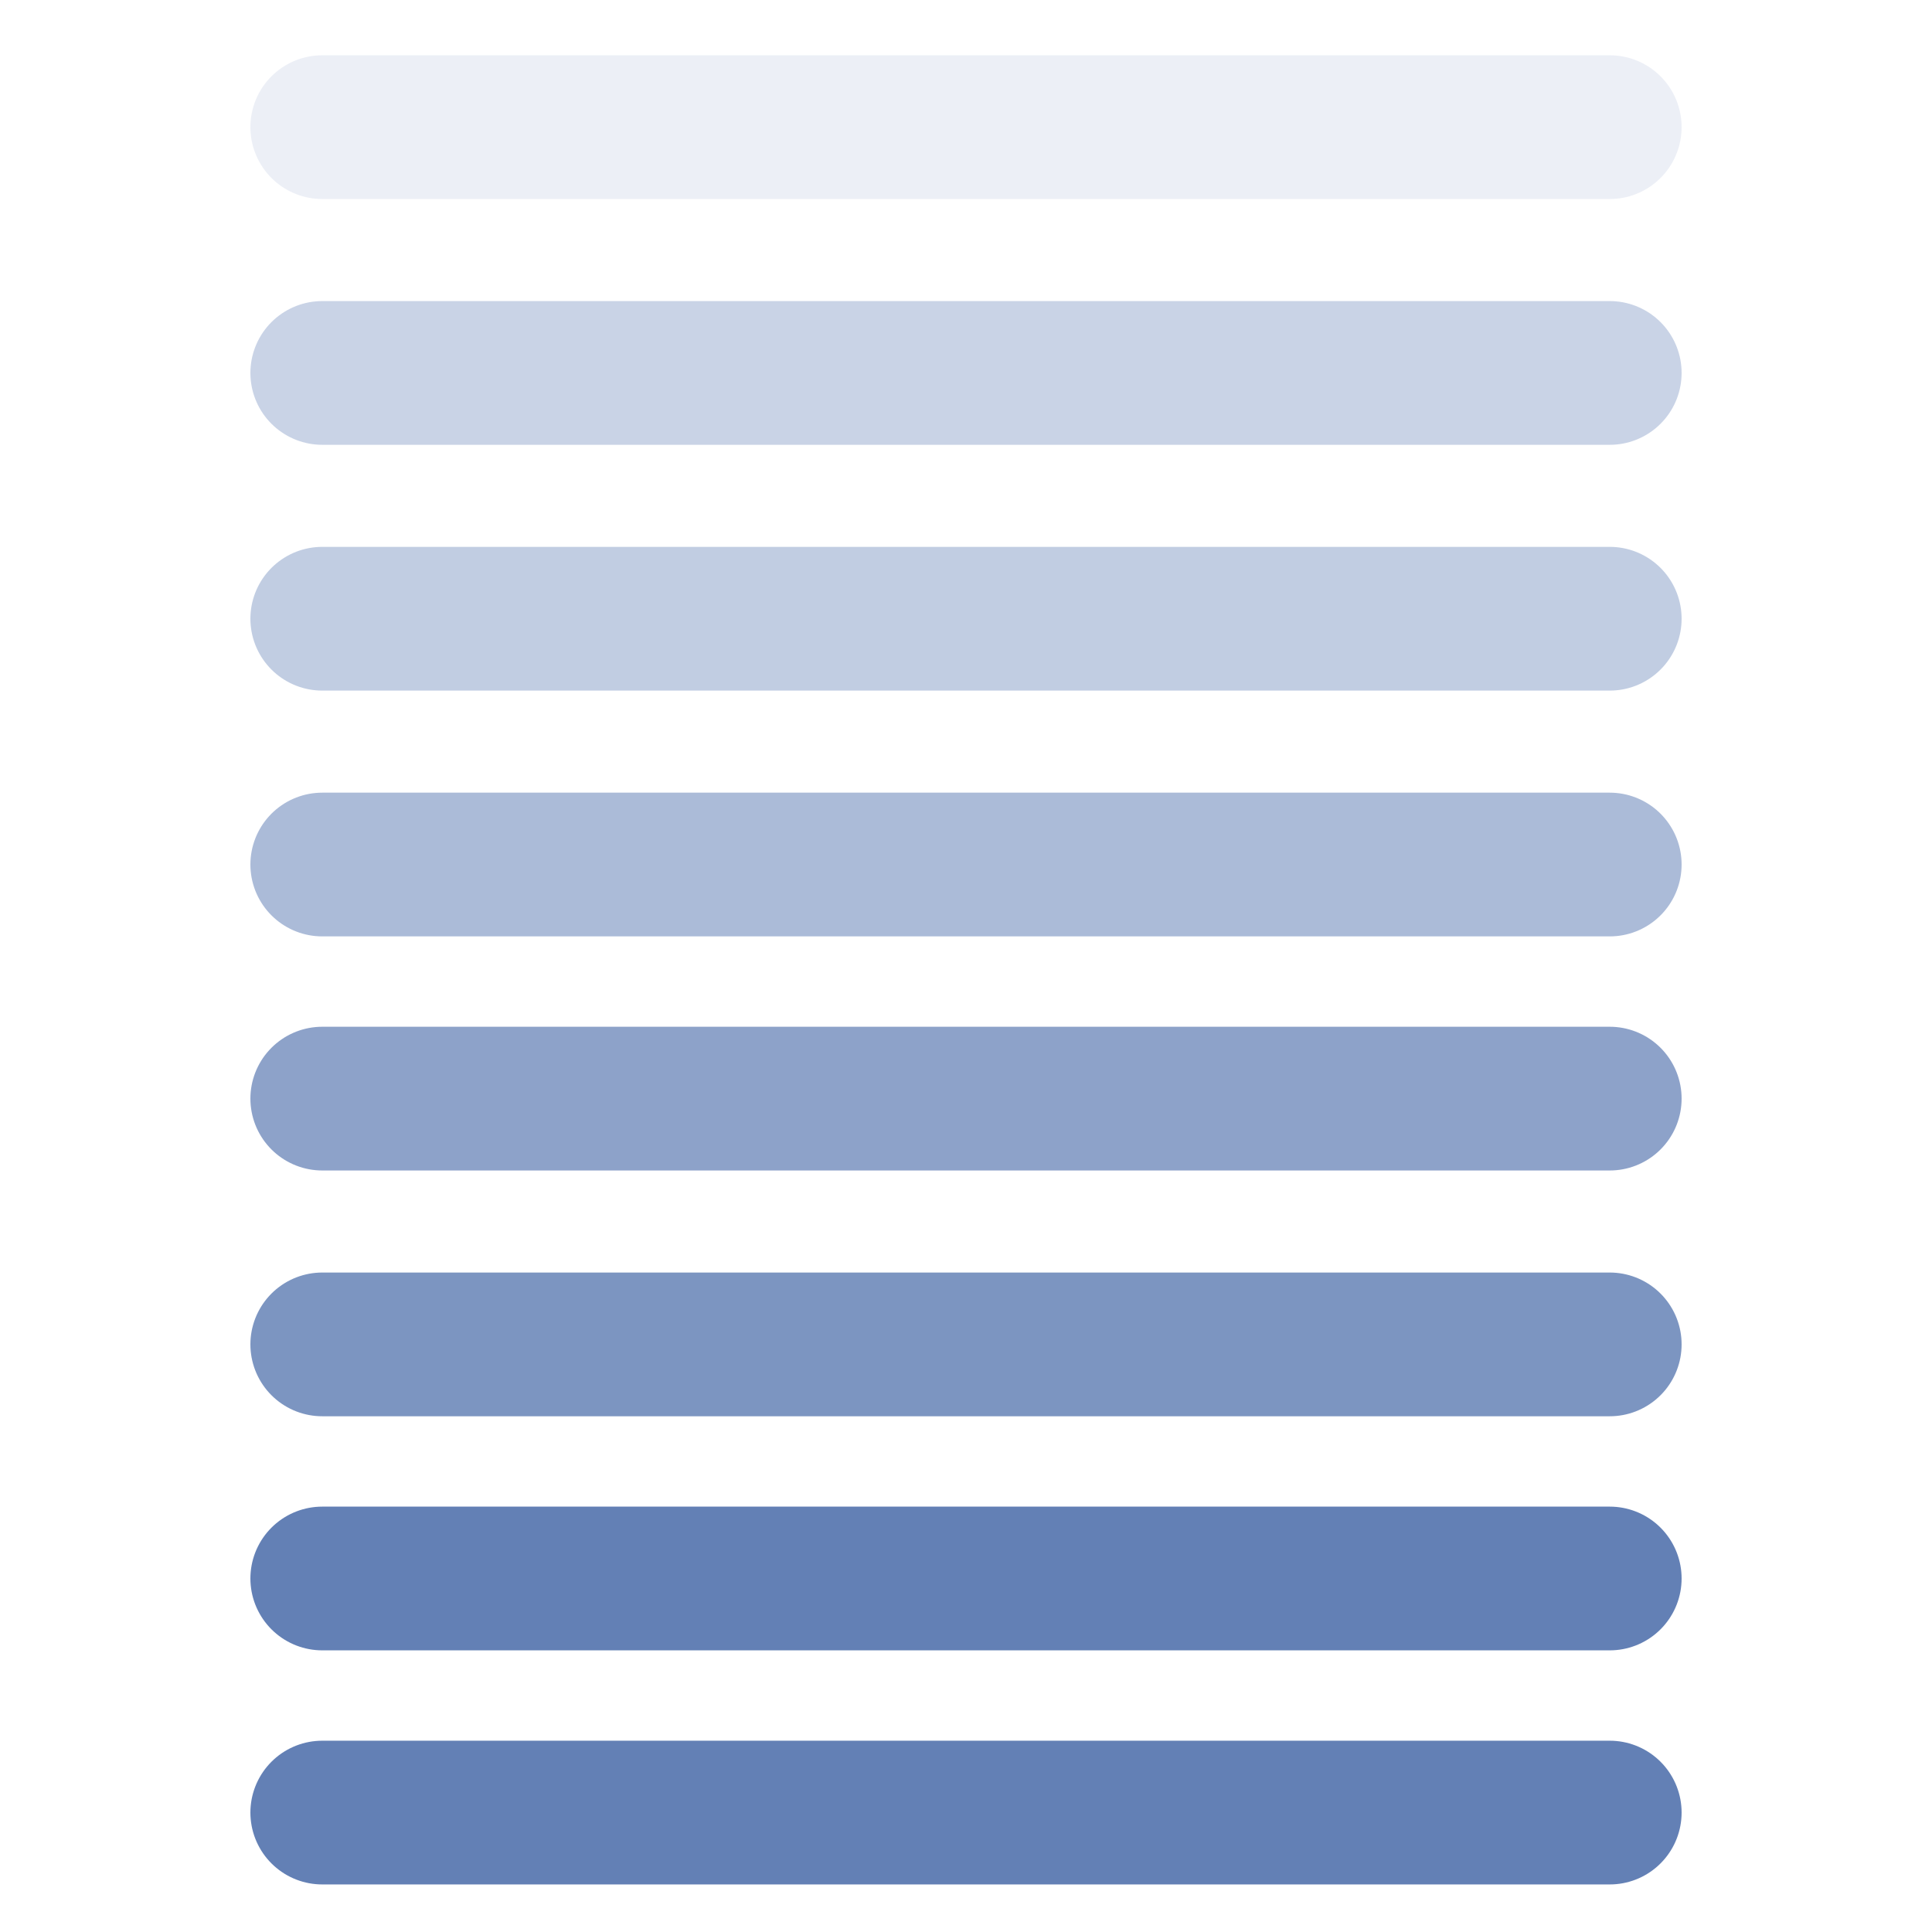 <?xml version="1.0" encoding="UTF-8" standalone="no"?>
<!-- Created with Inkscape (http://www.inkscape.org/) -->
<svg
   xmlns:dc="http://purl.org/dc/elements/1.1/"
   xmlns:cc="http://creativecommons.org/ns#"
   xmlns:rdf="http://www.w3.org/1999/02/22-rdf-syntax-ns#"
   xmlns:svg="http://www.w3.org/2000/svg"
   xmlns="http://www.w3.org/2000/svg"
   xmlns:sodipodi="http://sodipodi.sourceforge.net/DTD/sodipodi-0.dtd"
   xmlns:inkscape="http://www.inkscape.org/namespaces/inkscape"
   version="1.0"
   width="162.5"
   height="162.5"
   id="svg101"
   sodipodi:version="0.32"
   inkscape:version="0.46"
   sodipodi:docname="color.svg"
   inkscape:output_extension="org.inkscape.output.svg.inkscape">
  <sodipodi:namedview
     inkscape:window-height="850"
     inkscape:window-width="1440"
     inkscape:pageshadow="2"
     inkscape:pageopacity="0.0"
     guidetolerance="10.0"
     gridtolerance="10.0"
     objecttolerance="10.0"
     borderopacity="1.0"
     bordercolor="#666666"
     pagecolor="#ffffff"
     id="base"
     showgrid="false"
     inkscape:zoom="2.8553846"
     inkscape:cx="81.25"
     inkscape:cy="71.886819"
     inkscape:window-x="-1"
     inkscape:window-y="0"
     inkscape:current-layer="svg101" />
  <defs
     id="defs11">
    <inkscape:perspective
       sodipodi:type="inkscape:persp3d"
       inkscape:vp_x="0 : 81.25 : 1"
       inkscape:vp_y="0 : 1000 : 0"
       inkscape:vp_z="162.5 : 81.25 : 1"
       inkscape:persp3d-origin="81.25 : 54.166667 : 1"
       id="perspective19" />
  </defs>
  <path
     d="M 27.105,10.694 L 135.395,10.694"
     style="font-size:12px;fill:none;fill-opacity:0.75;fill-rule:evenodd;stroke:#5272ad;stroke-width:12.089;stroke-linecap:round;stroke-linejoin:round;stroke-opacity:0.11"
     id="path918" />
  <path
     d="M 27.105,152.455 L 135.395,152.455"
     style="font-size:12px;fill:#f63131;fill-opacity:0.75;fill-rule:evenodd;stroke:#5171ad;stroke-width:12.089;stroke-linecap:round;stroke-linejoin:round;stroke-opacity:0.892"
     id="path1516" />
  <path
     d="M 27.105,113.077 L 135.395,113.077"
     style="font-size:12px;fill:none;fill-opacity:0.75;fill-rule:evenodd;stroke:#5272ad;stroke-width:12.089;stroke-linecap:round;stroke-linejoin:round;stroke-opacity:0.753"
     id="path1517" />
  <path
     d="M 27.105,92.404 L 135.395,92.404"
     style="font-size:12px;fill:none;fill-opacity:0.75;fill-rule:evenodd;stroke:#5272ad;stroke-width:12.089;stroke-linecap:round;stroke-linejoin:round;stroke-opacity:0.653"
     id="path1518" />
  <path
     d="M 27.105,132.766 L 135.395,132.766"
     style="font-size:12px;fill:#f63131;fill-opacity:0.75;fill-rule:evenodd;stroke:#5171ad;stroke-width:12.089;stroke-linecap:round;stroke-linejoin:round;stroke-opacity:0.892"
     id="path1519" />
  <path
     d="M 27.105,72.715 L 135.395,72.715"
     style="font-size:12px;fill:none;fill-opacity:0.75;fill-rule:evenodd;stroke:#5272ad;stroke-width:12.089;stroke-linecap:round;stroke-linejoin:round;stroke-opacity:0.484"
     id="path1520" />
  <path
     d="M 27.105,52.041 L 135.395,52.041"
     style="font-size:12px;fill:none;fill-opacity:0.75;fill-rule:evenodd;stroke:#5272ad;stroke-width:12.089;stroke-linecap:round;stroke-linejoin:round;stroke-opacity:0.352"
     id="path1521" />
  <path
     d="M 27.105,31.368 L 135.395,31.368"
     style="font-size:12px;fill:none;fill-opacity:0.75;fill-rule:evenodd;stroke:#5272ad;stroke-width:12.089;stroke-linecap:round;stroke-linejoin:round;stroke-opacity:0.311"
     id="path1522" />
</svg>
